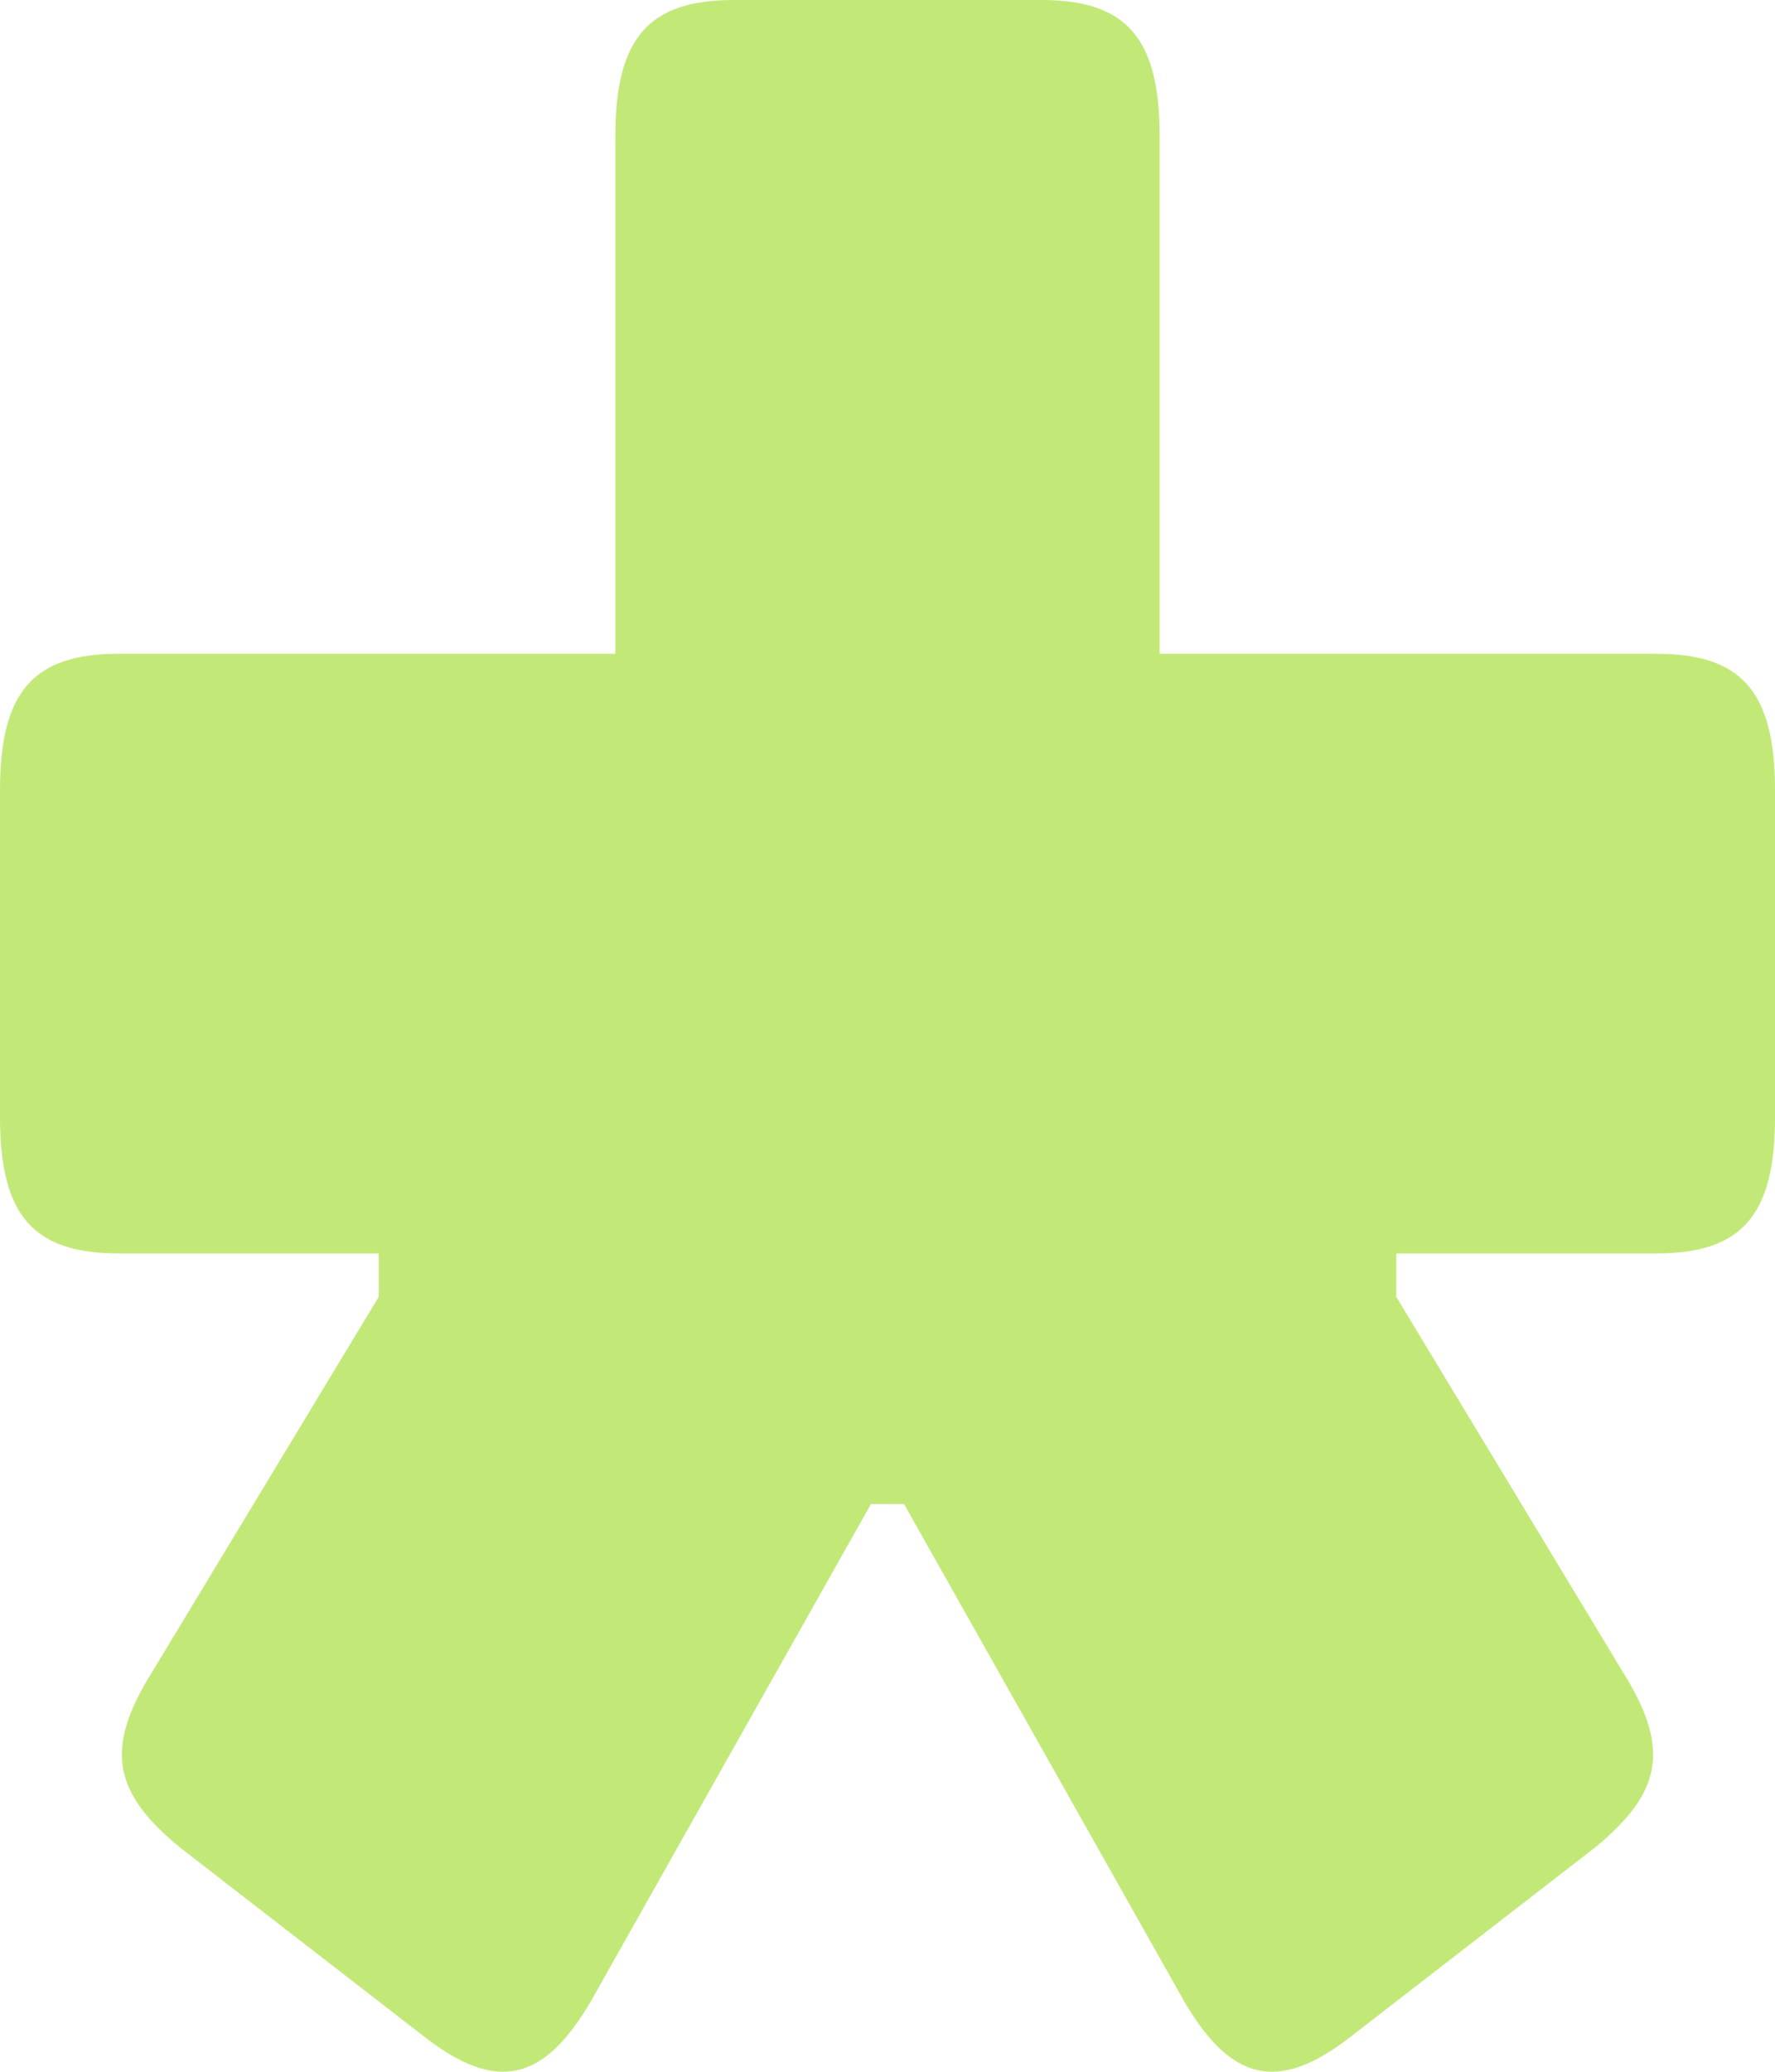 <svg width="6" height="7" viewBox="0 0 6 7" fill="none" xmlns="http://www.w3.org/2000/svg">
<path d="M1.44 6.886C1.68 7.07 1.84 7.034 2 6.757L2.944 5.082H3.056L4 6.757C4.16 7.034 4.32 7.07 4.56 6.886L5.392 6.242C5.616 6.058 5.648 5.91 5.488 5.653L4.72 4.382V4.235H5.6C5.888 4.235 6 4.106 6 3.775V2.67C6 2.338 5.888 2.209 5.6 2.209H3.92V0.46C3.92 0.129 3.808 0 3.52 0H2.48C2.192 0 2.08 0.129 2.08 0.46V2.209H0.4C0.112 2.209 0 2.338 0 2.67V3.775C0 4.106 0.112 4.235 0.4 4.235H1.28V4.382L0.512 5.653C0.352 5.91 0.384 6.058 0.608 6.242L1.44 6.886Z" fill="#C2E978"/>
</svg>
